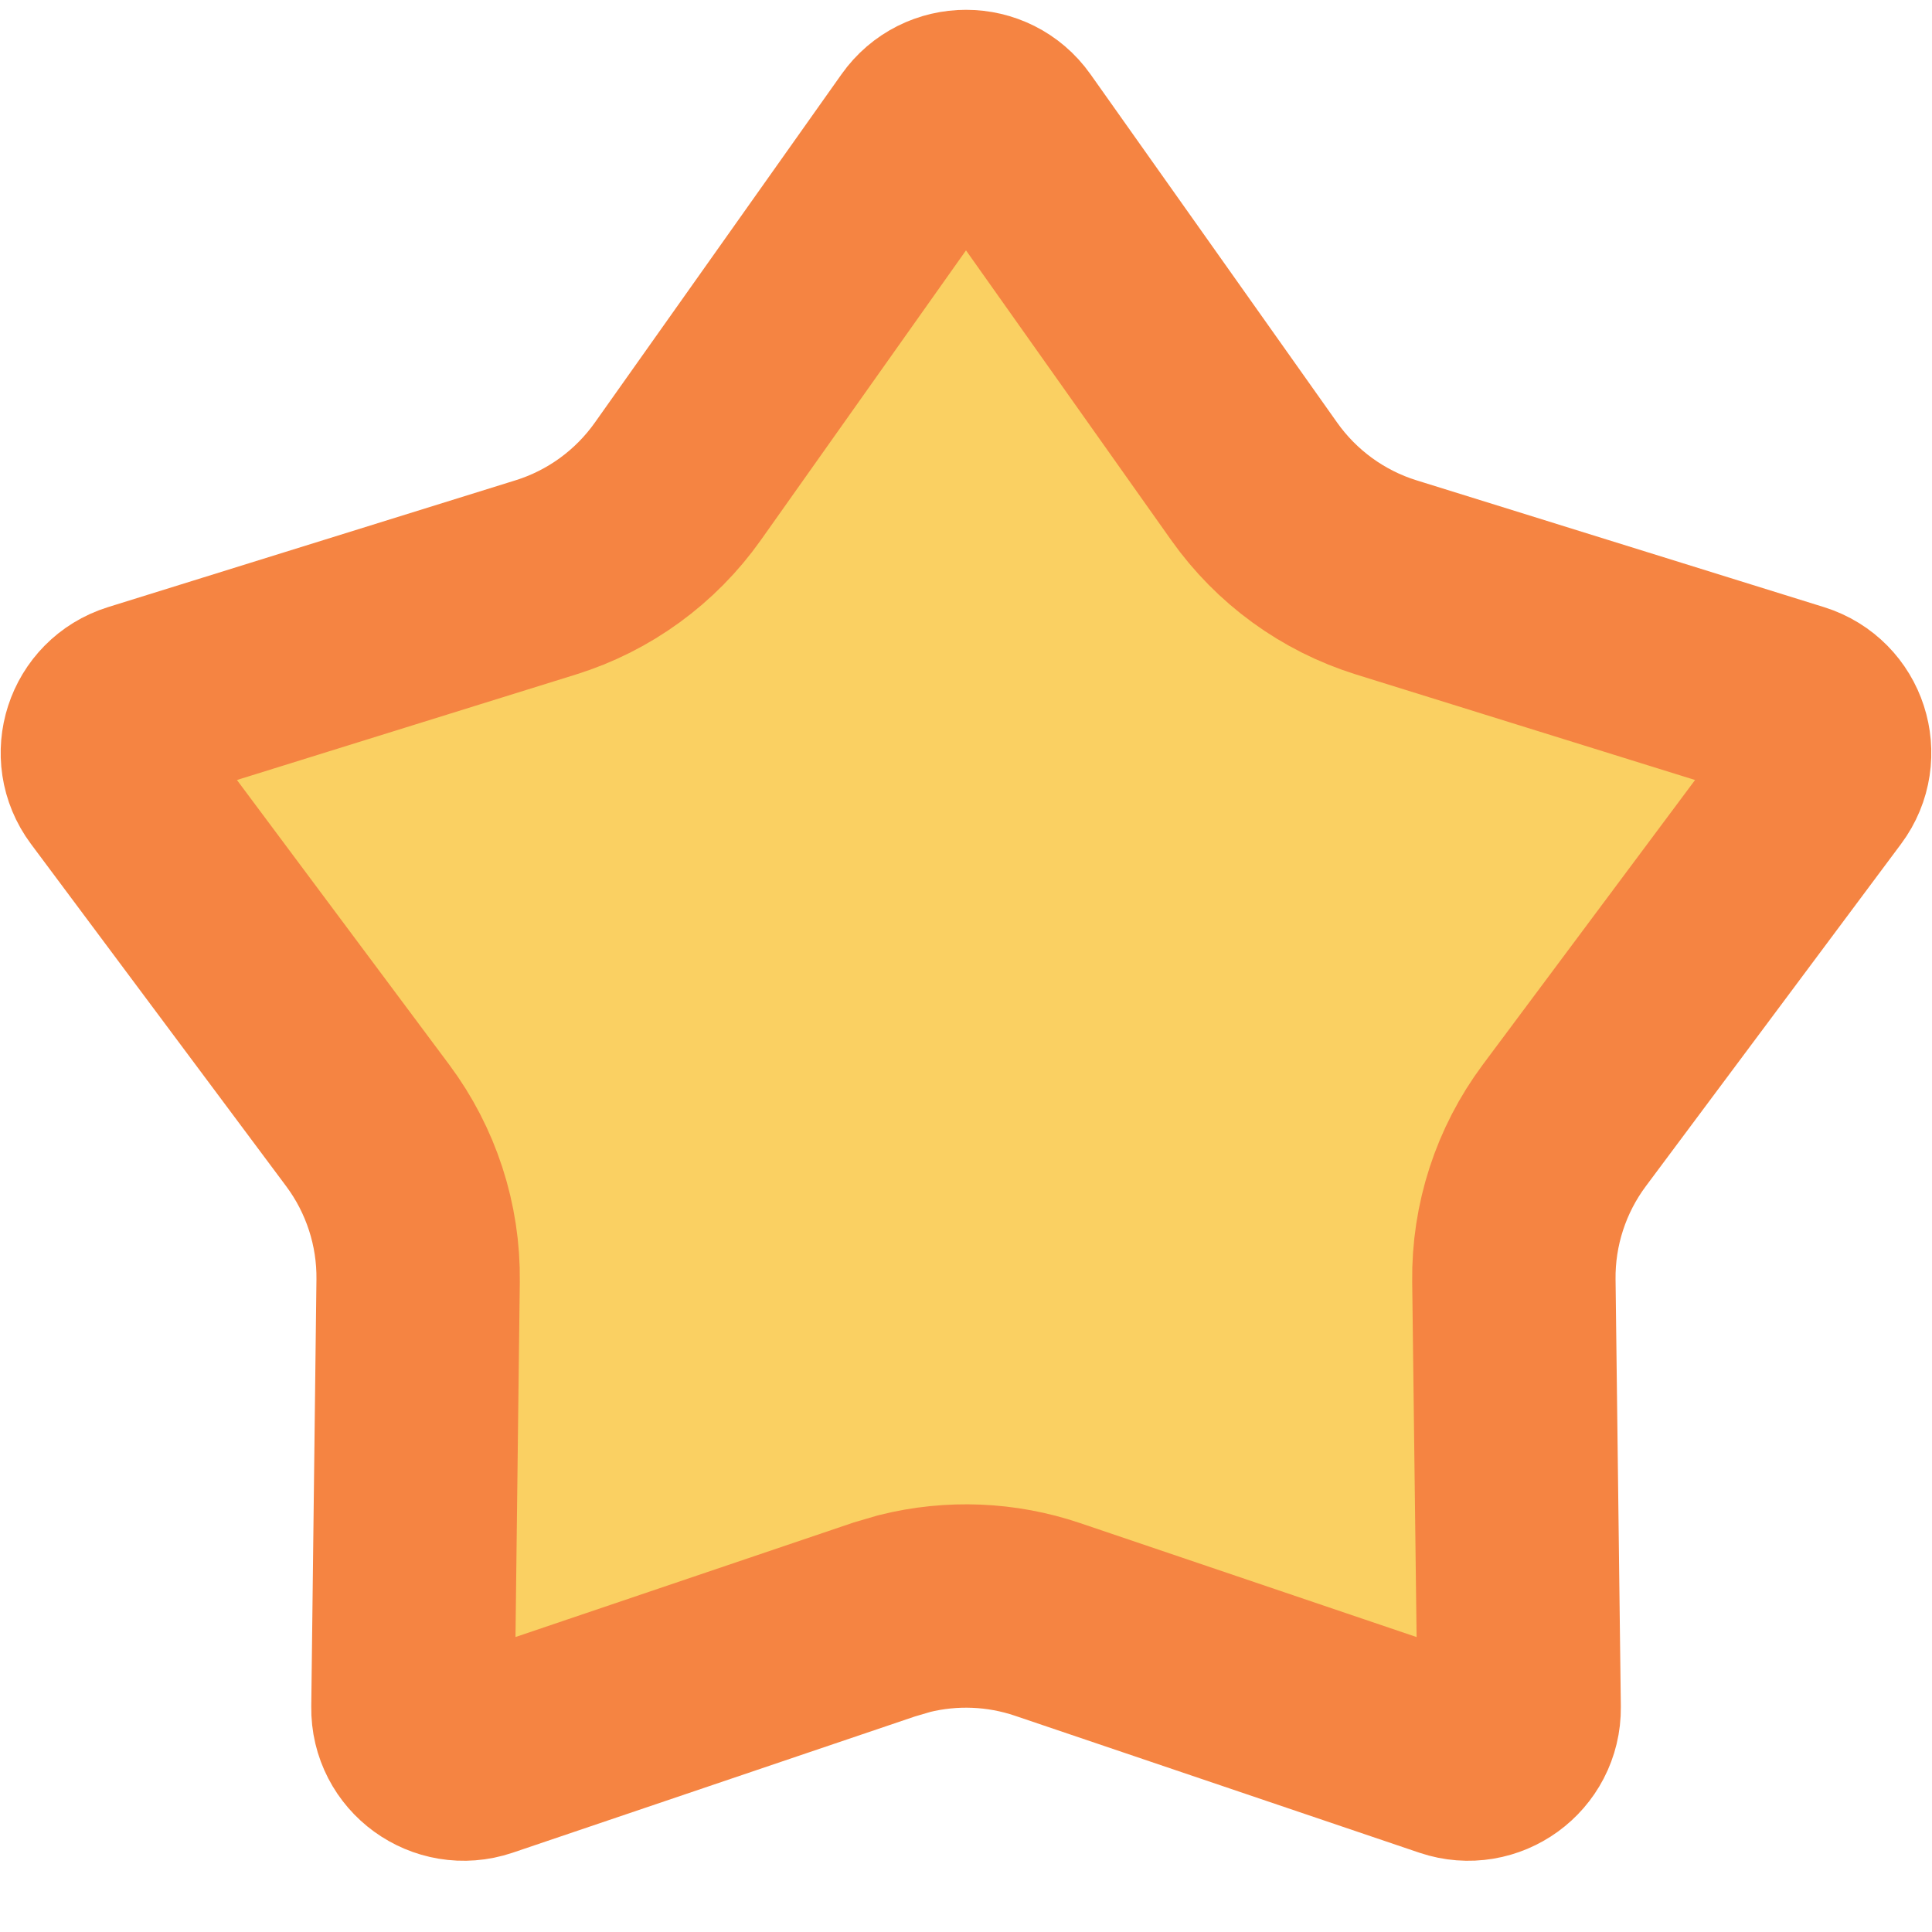 <svg width="19" height="19" viewBox="0 0 19 19" fill="none" xmlns="http://www.w3.org/2000/svg">
<path d="M9.092 1.308C9.291 1.026 9.709 1.026 9.908 1.308L12.334 4.734C12.651 5.182 13.108 5.515 13.632 5.678L17.642 6.926C17.971 7.029 18.1 7.426 17.894 7.702L15.384 11.068C15.056 11.508 14.881 12.045 14.888 12.594L14.94 16.793C14.944 17.138 14.606 17.383 14.279 17.273L10.302 15.926C9.847 15.772 9.359 15.753 8.896 15.868L8.698 15.926L4.721 17.273C4.394 17.383 4.056 17.138 4.061 16.793L4.112 12.594C4.119 12.045 3.944 11.508 3.616 11.068L1.106 7.702C0.9 7.426 1.029 7.029 1.358 6.926L5.368 5.678C5.892 5.515 6.349 5.182 6.666 4.734L9.092 1.308Z" fill="#FAD062" stroke="#F58442" stroke-width="2"/>
</svg>
